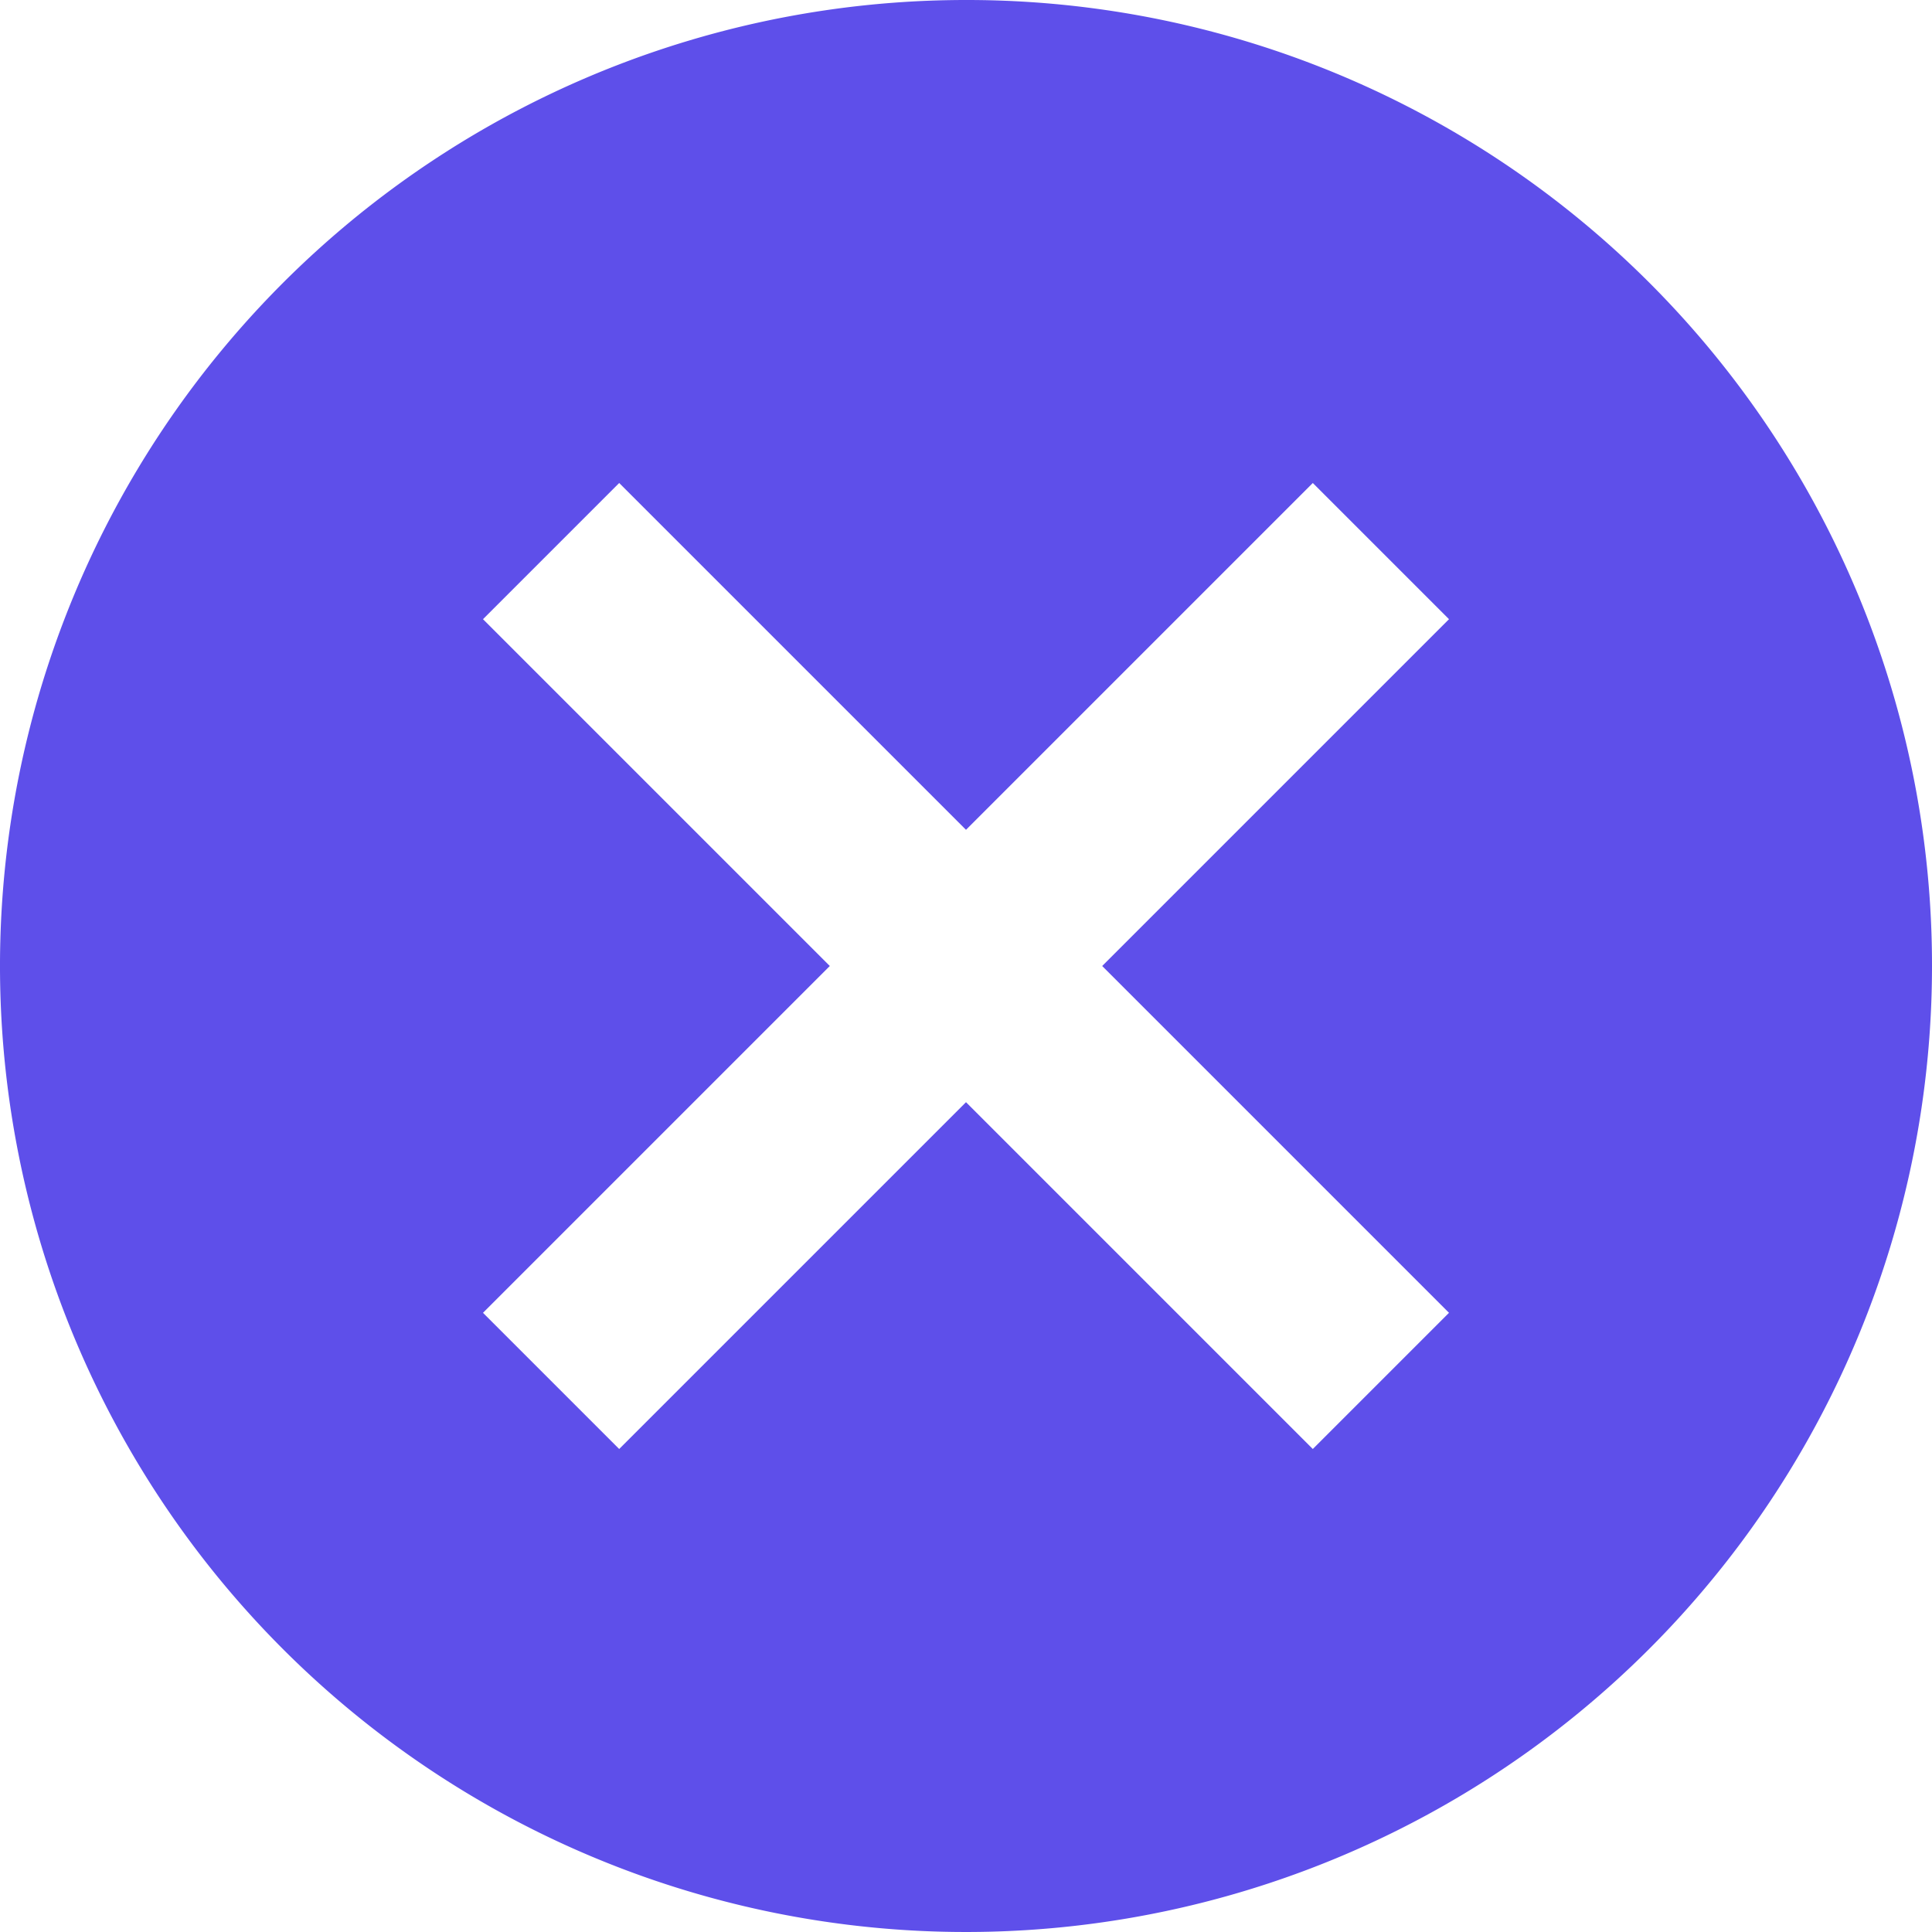 <svg xmlns="http://www.w3.org/2000/svg" width="55" height="55" viewBox="0 0 55 55">
  <path id="Icon_material-cancel" data-name="Icon material-cancel" d="M30.5,3A27.5,27.5,0,1,0,58,30.5,27.475,27.475,0,0,0,30.5,3ZM44.25,40.373,40.373,44.25,30.5,34.377,20.627,44.25,16.75,40.373,26.623,30.5,16.75,20.627l3.877-3.877L30.5,26.623l9.873-9.873,3.877,3.877L34.377,30.5Z" transform="translate(-3 -3)" fill="#5e4fea"/>
</svg>
